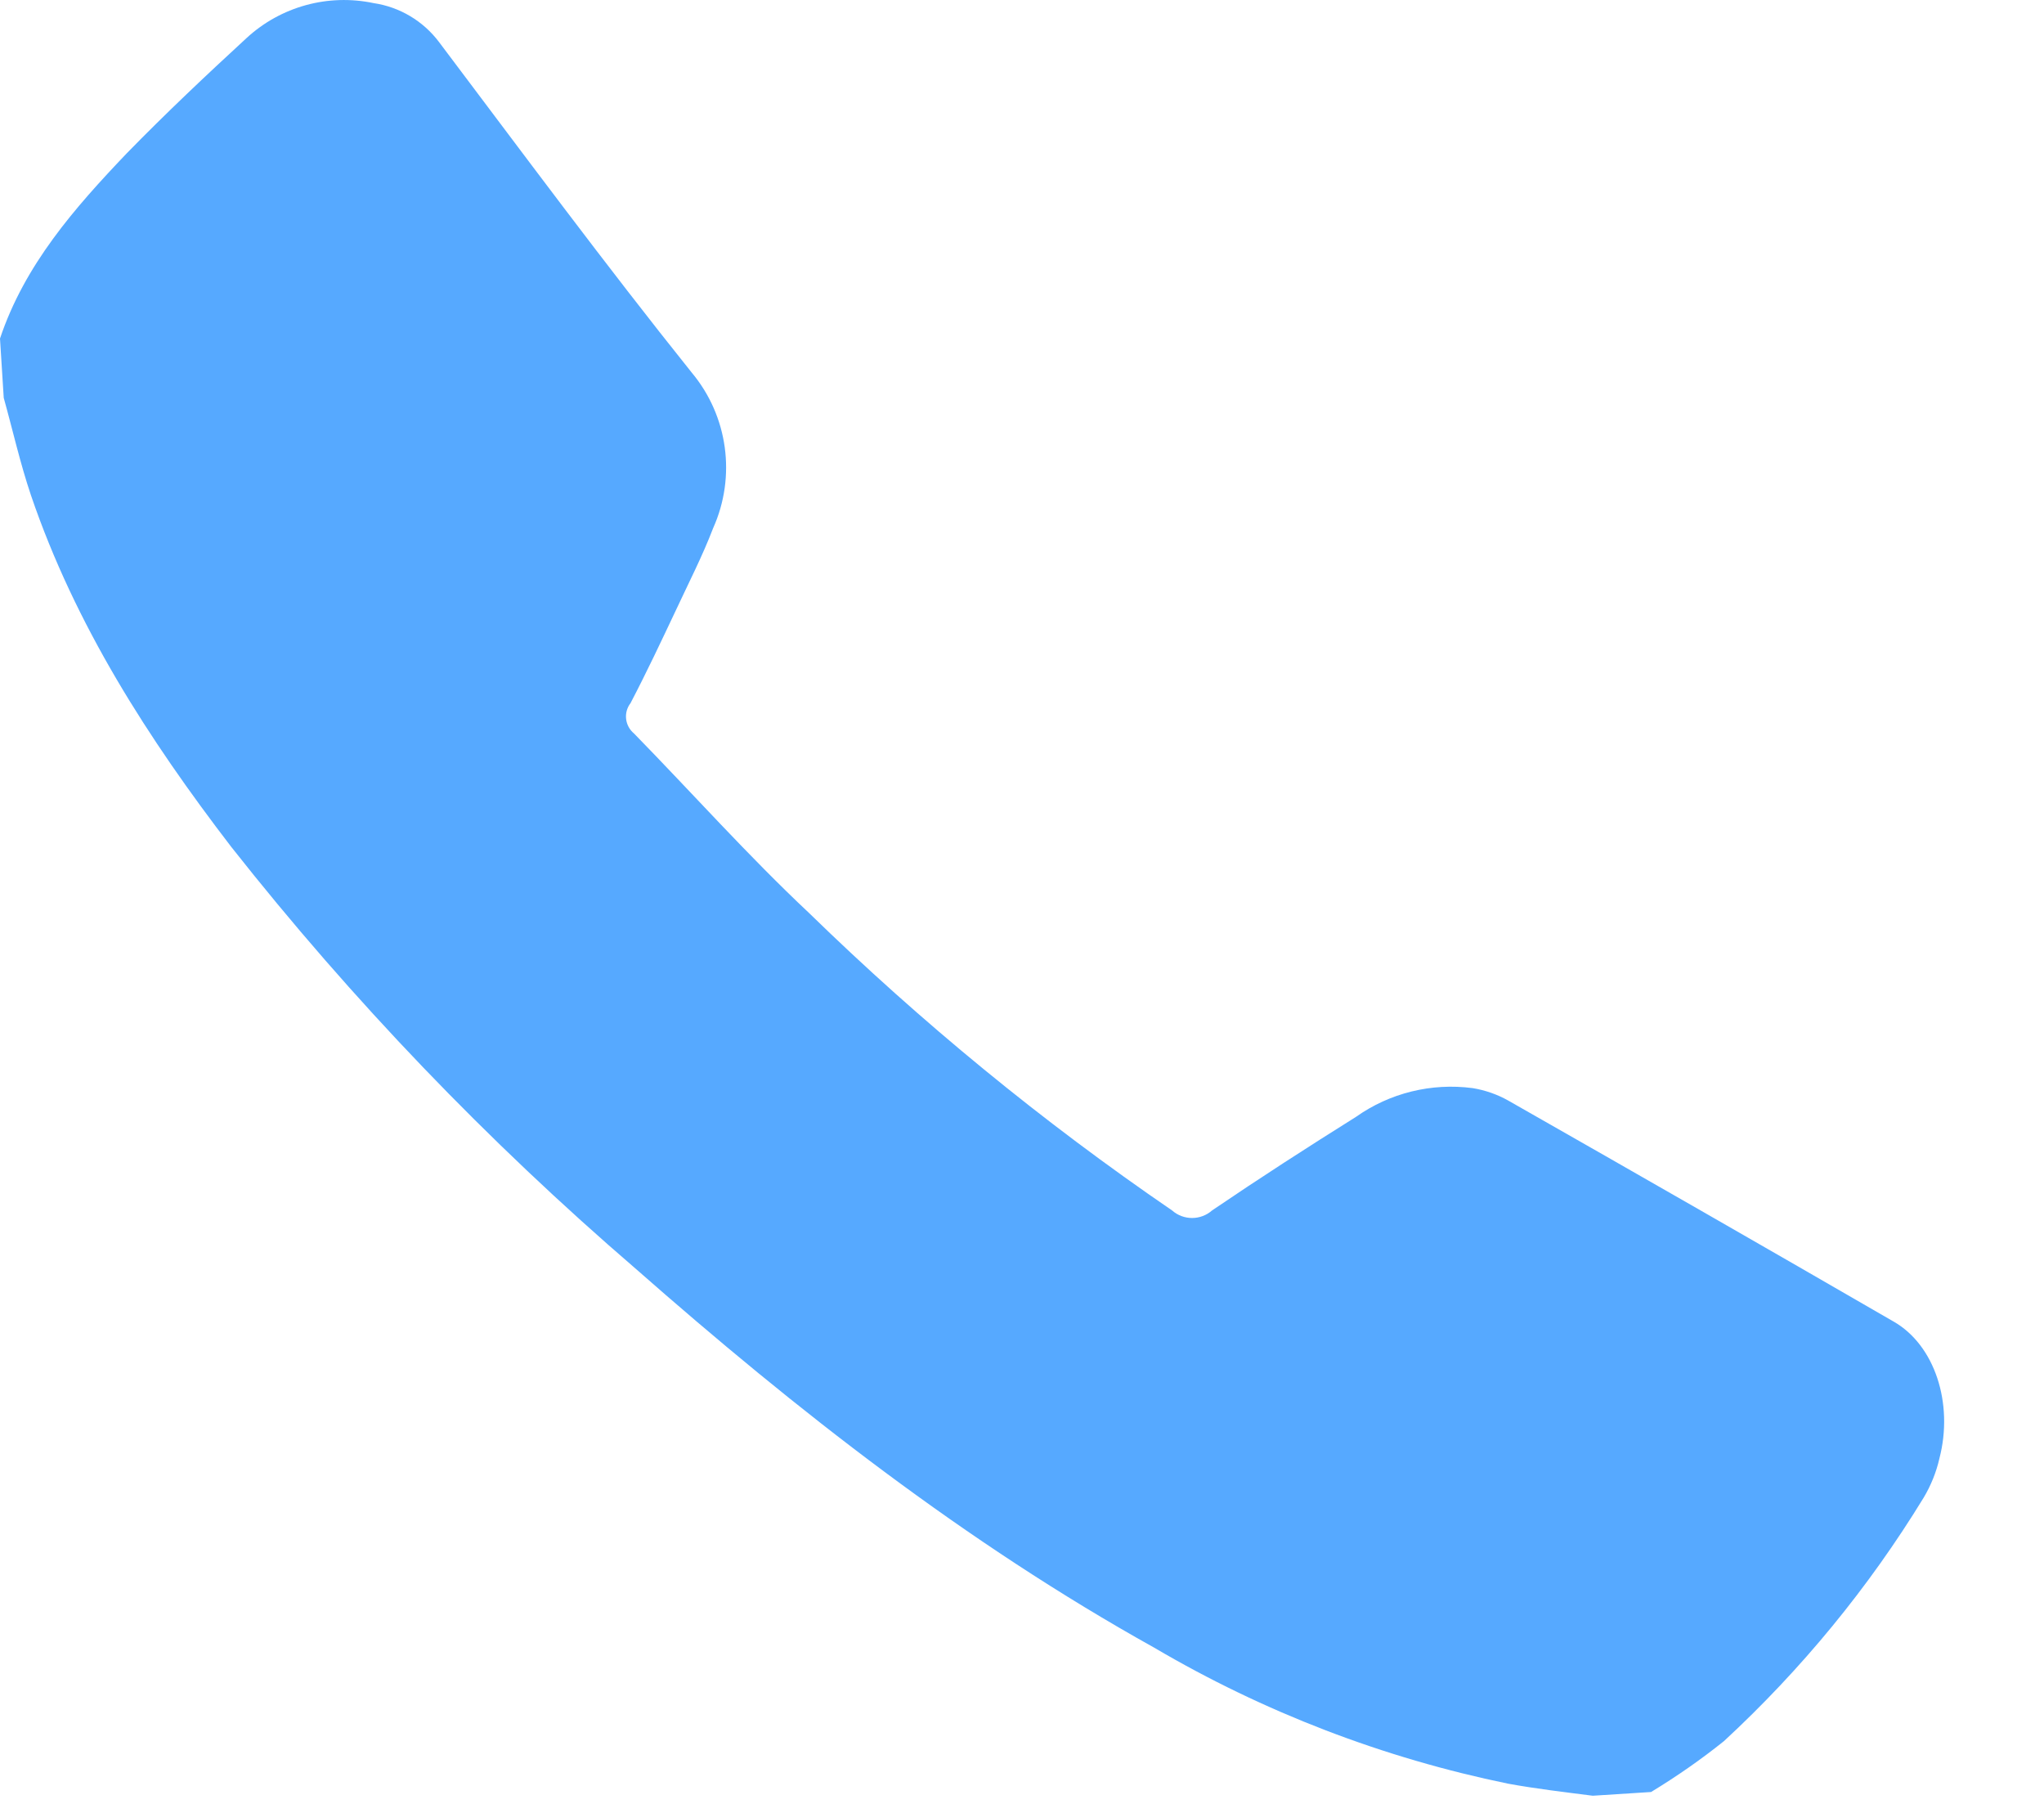 <svg xmlns="http://www.w3.org/2000/svg" width="17" height="15" viewBox="0 0 17 15">
    <g fill="none" fill-rule="evenodd">
        <g fill="#56A9FF" fill-rule="nonzero">
            <g>
                <g>
                    <g>
                        <path d="M16.13 12.128c-.026.114-.07.223-.13.324-.457.748-1.017 1.43-1.662 2.026-.192.154-.395.295-.606.423l-.485.031c-.234-.03-.474-.058-.703-.1-1.038-.213-2.033-.595-2.946-1.132-1.567-.873-2.969-1.97-4.312-3.151C4.055 9.49 2.929 8.317 1.924 7.043 1.234 6.144.626 5.2.257 4.117c-.09-.267-.152-.544-.226-.809L0 2.815c.205-.613.62-1.085 1.054-1.54.324-.332.657-.646.996-.958.285-.263.679-.371 1.058-.291.216.032.411.148.543.323.695.922 1.382 1.85 2.102 2.749.302.361.371.864.178 1.294-.088.23-.202.452-.307.677-.123.26-.246.522-.38.778-.06.078-.047.189.029.252.485.496.947 1.015 1.455 1.492.934.91 1.944 1.738 3.02 2.474.095.084.238.084.333 0 .393-.267.793-.525 1.197-.778.281-.199.628-.284.97-.239.104.017.205.052.297.104 1.07.609 2.137 1.22 3.202 1.836.343.194.503.68.383 1.14z" transform="translate(-87 -583) translate(64 461) translate(17 18) translate(2 99) translate(4 5)"/>
                    </g>
                </g>
            </g>
        </g>
    </g>
</svg>
